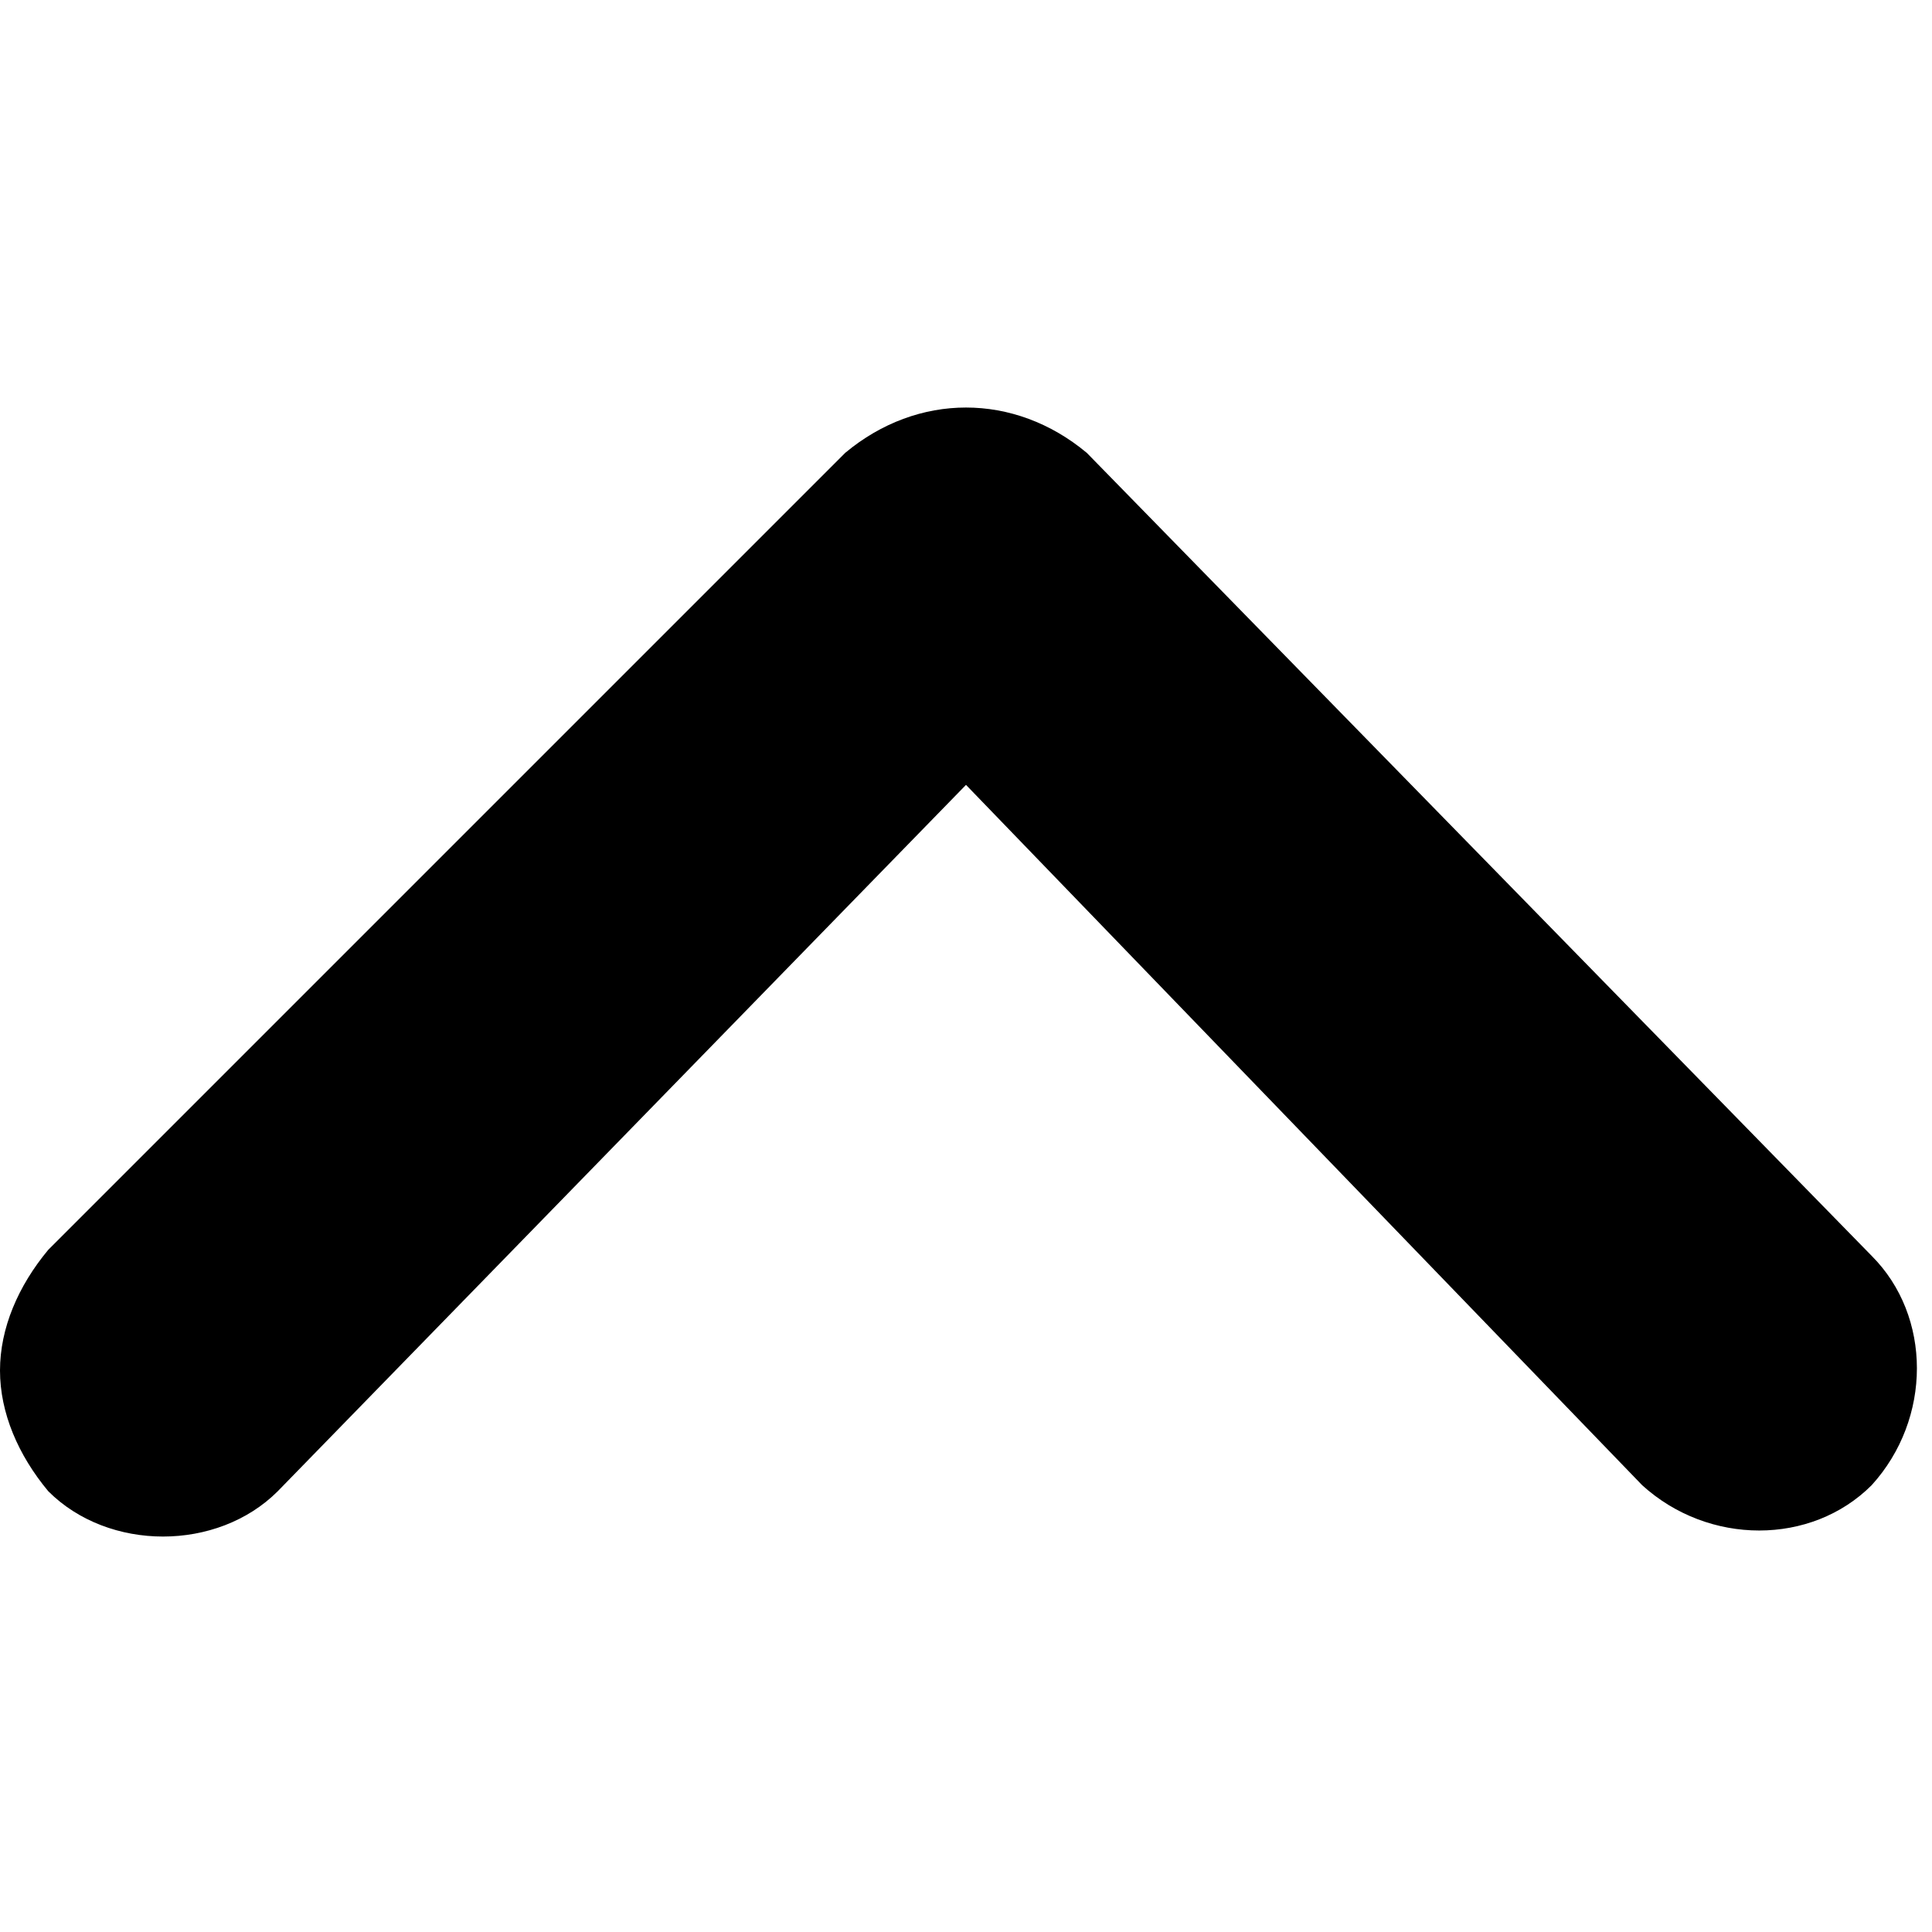 <svg xmlns="http://www.w3.org/2000/svg" viewBox="0 0 32 32"><path d="M0 22.7c0-.7.3-1.4.8-2L14 7.5c1.2-1 2.8-1 4 0l13 13.3c1 1 1 2.7 0 3.8-1 1-2.7 1-3.8 0L16 13 4.6 24.7c-1 1-2.8 1-3.8 0-.5-.6-.8-1.3-.8-2"/></svg>